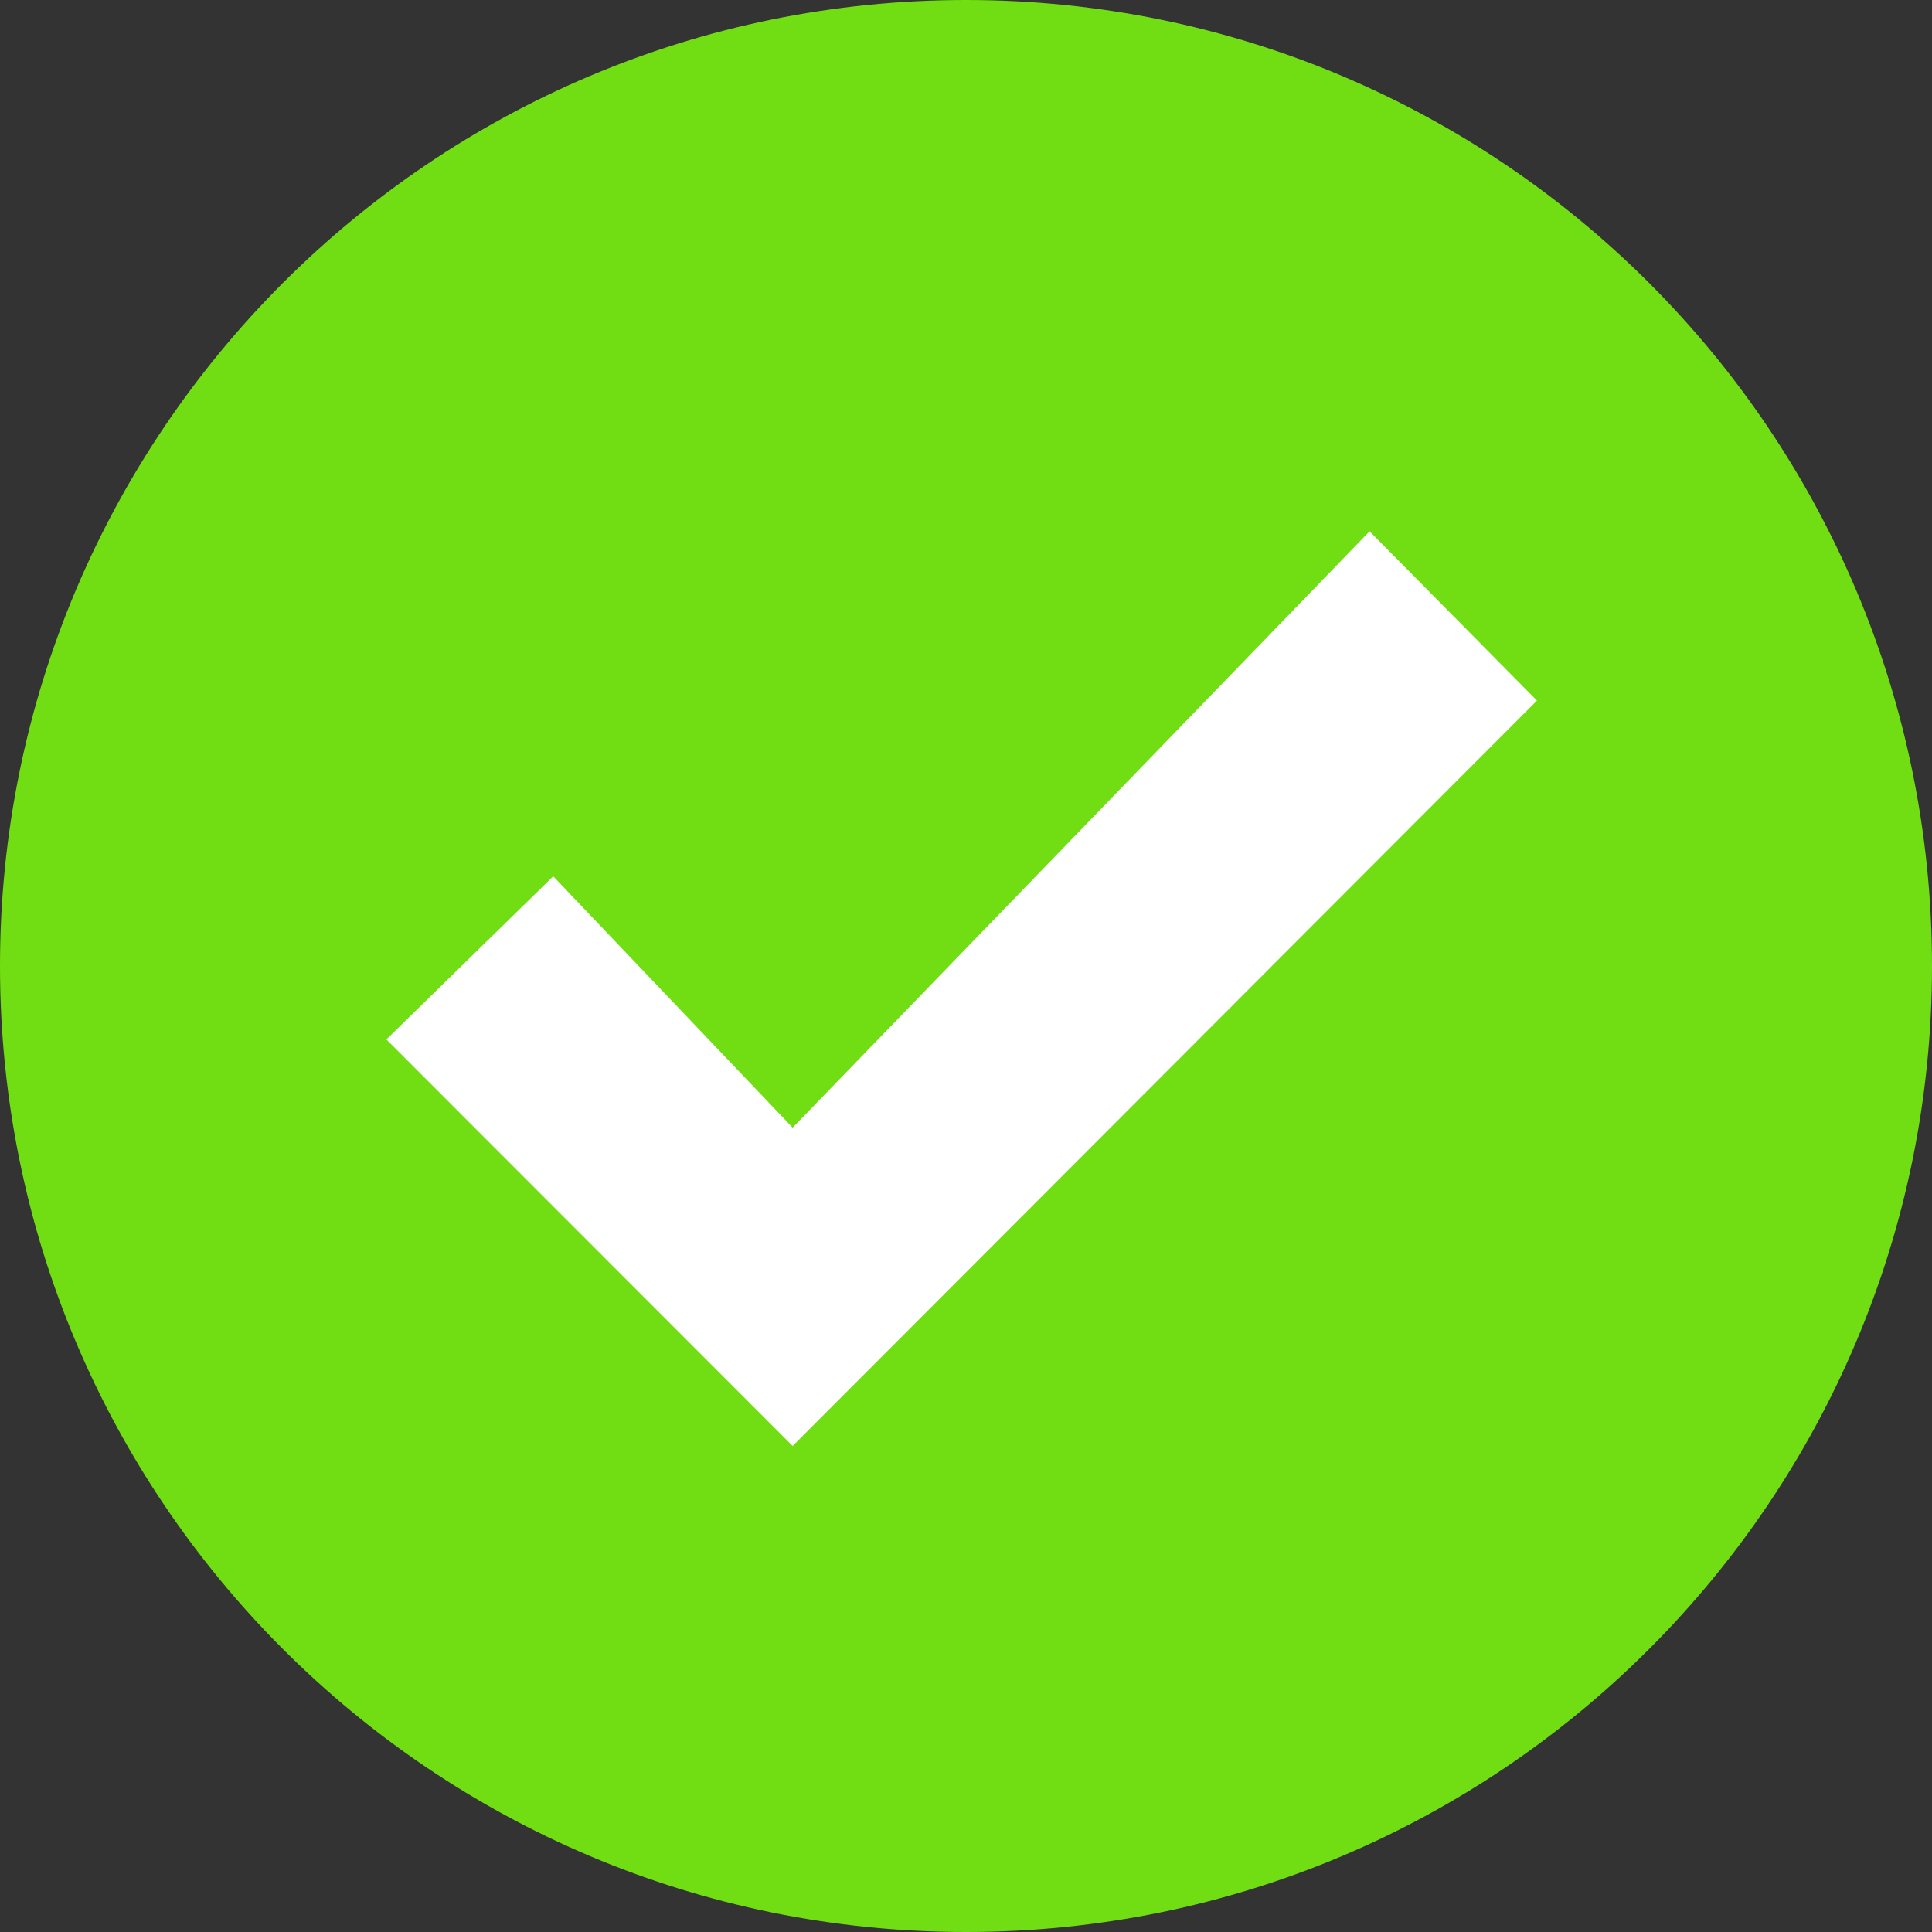 <svg width="40" height="40" viewBox="0 0 40 40" fill="none" xmlns="http://www.w3.org/2000/svg">
<rect x="0" y="0" width="40" height="40" fill="#333333" stroke="none"/>
<path fill-rule="evenodd" clip-rule="evenodd" d="M20 40C31.046 40 40 31.046 40 20C40 8.954 31.046 0 20 0C8.954 0 0 8.954 0 20C0 31.046 8.954 40 20 40Z" fill="#71DE13"/>
<path fill-rule="evenodd" clip-rule="evenodd" d="M8 21.52L11.454 18.143L16.411 23.347L28.356 11L31.821 14.505L16.411 29.937L8 21.52Z" fill="white"/>
</svg>

